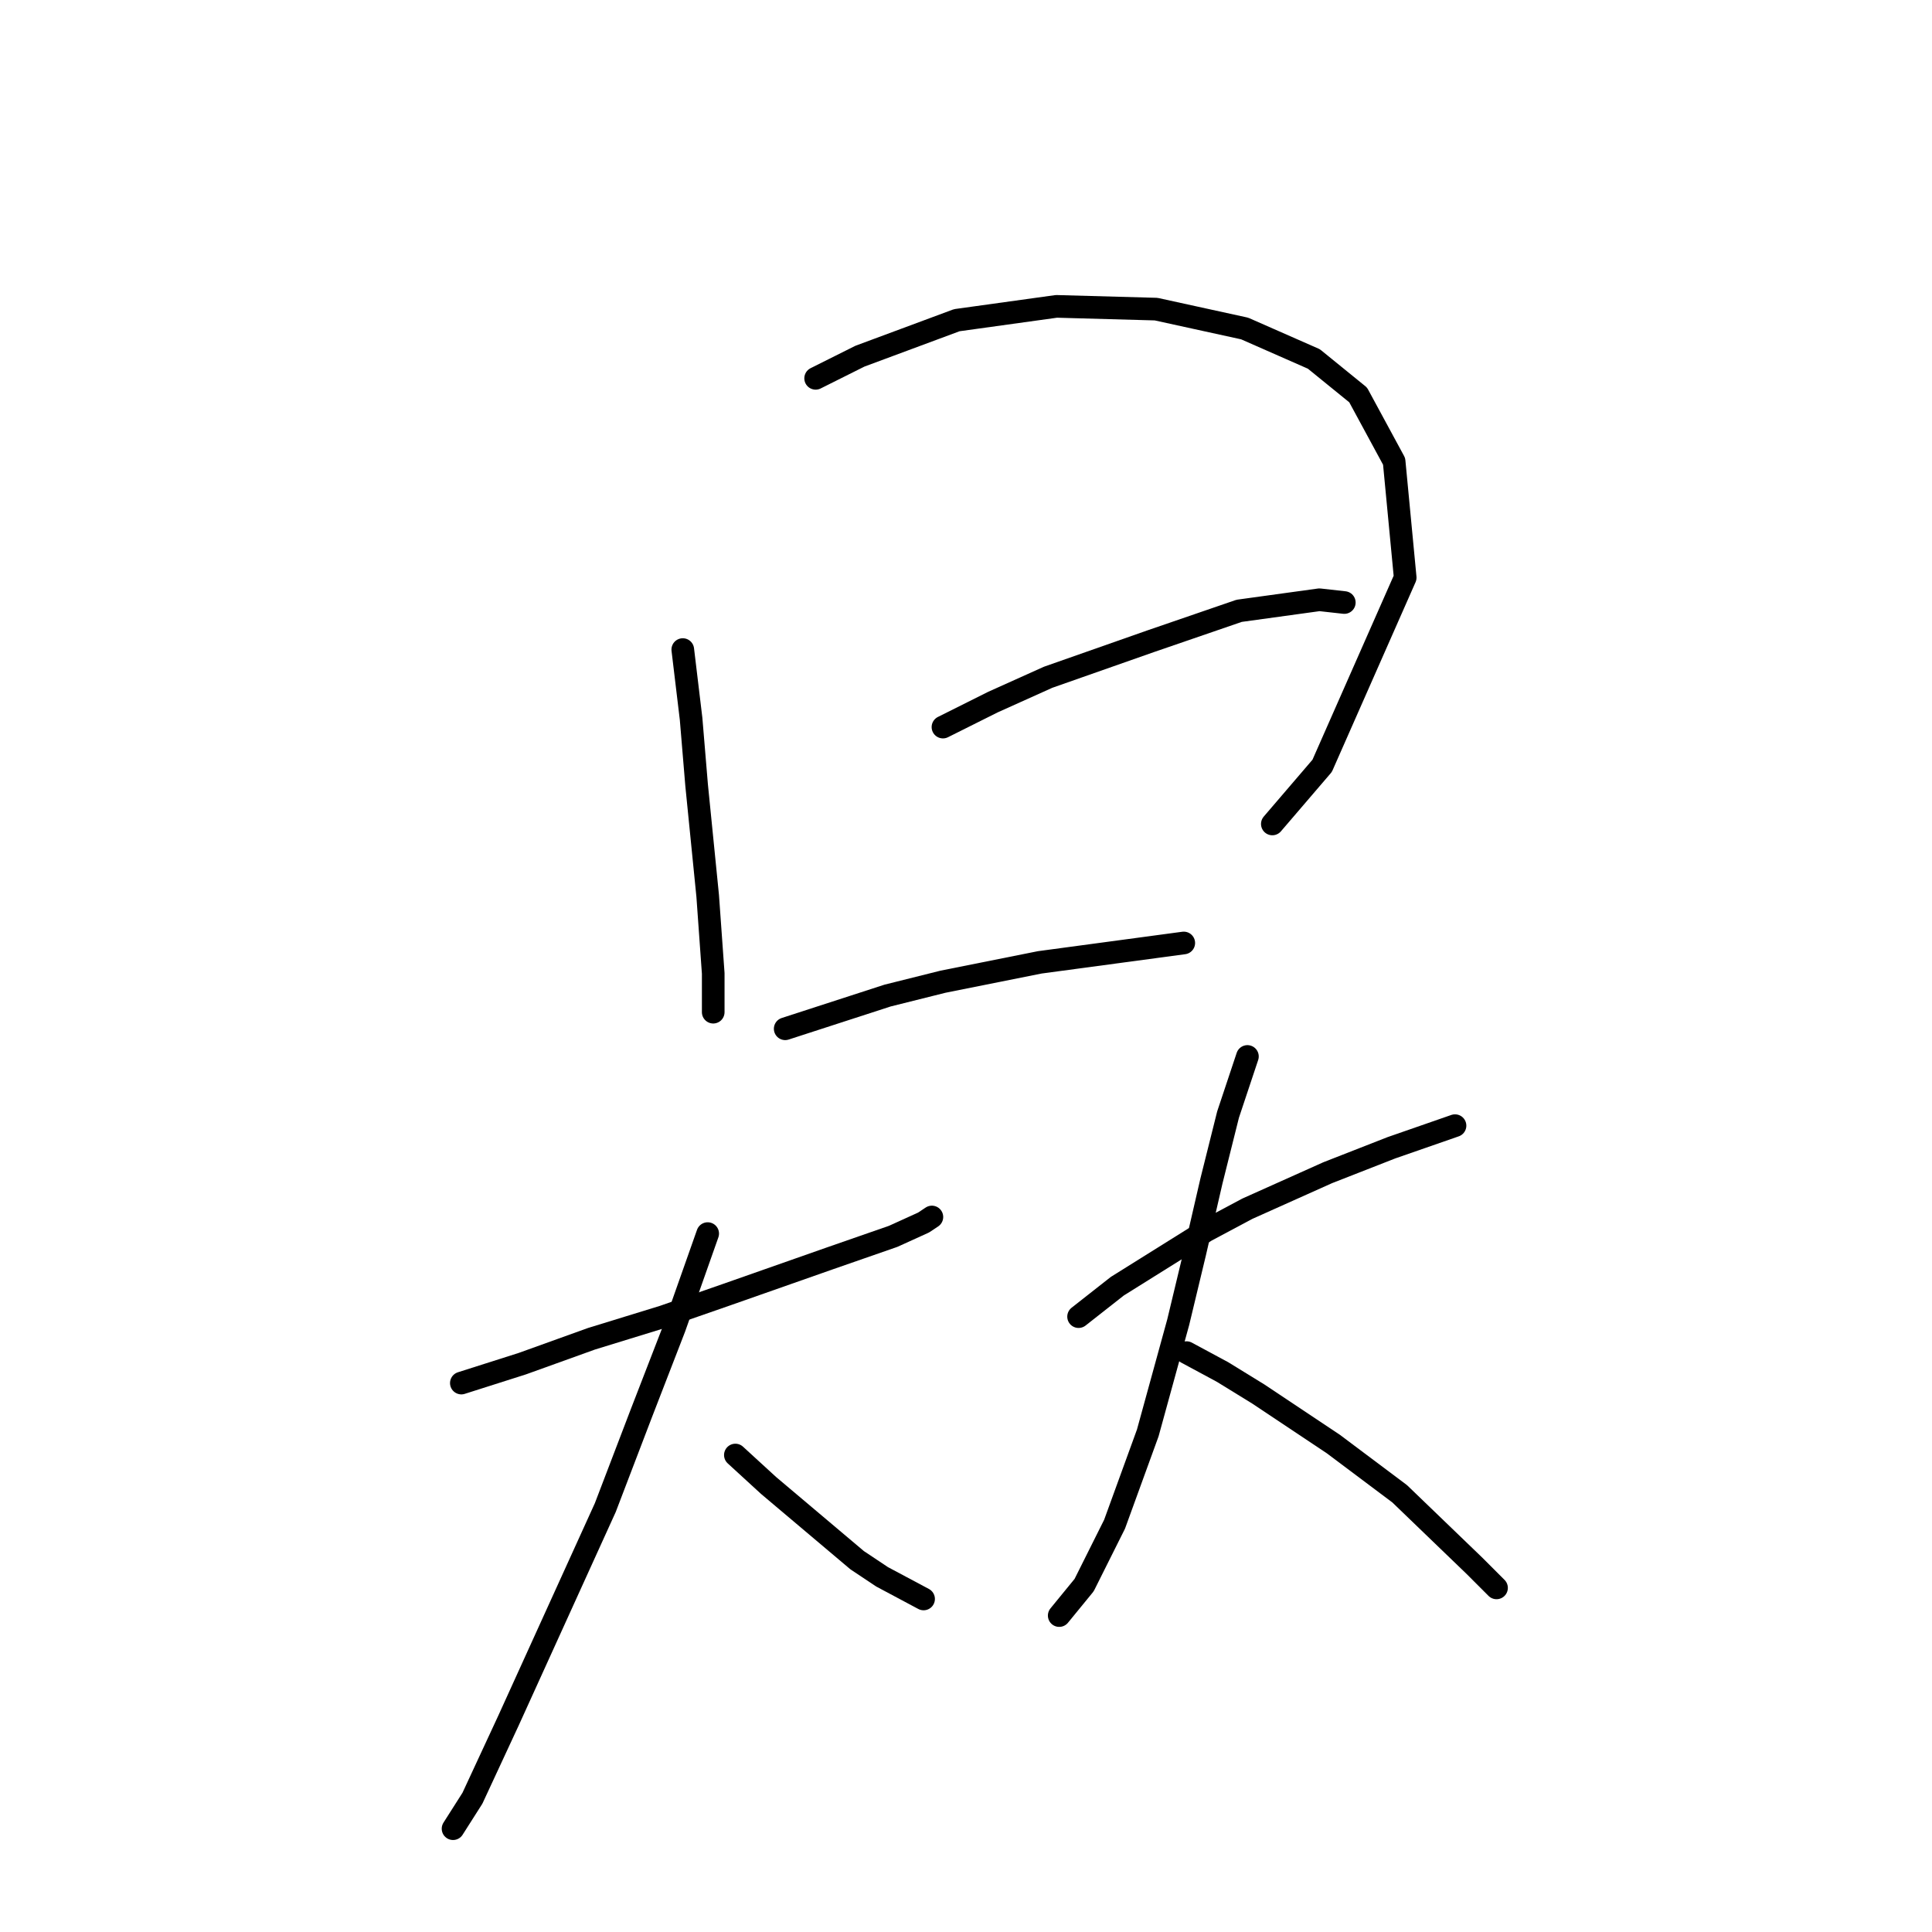 <?xml version="1.0" standalone="no"?>
    <svg width="256" height="256" xmlns="http://www.w3.org/2000/svg" version="1.1">
    <polyline stroke="black" stroke-width="3" stroke-linecap="round" fill="transparent" stroke-linejoin="round" points="90.472 86.072 91.572 95.241 92.306 104.044 93.773 118.714 94.506 128.983 94.506 134.118 94.506 134.118 " />
        <polyline stroke="black" stroke-width="3" stroke-linecap="round" fill="transparent" stroke-linejoin="round" points="108.076 50.13 113.944 47.196 126.781 42.428 139.984 40.595 153.187 40.961 164.923 43.529 174.092 47.563 179.961 52.331 184.728 61.133 186.195 76.537 175.193 101.476 168.591 109.178 168.591 109.178 " />
        <polyline stroke="black" stroke-width="3" stroke-linecap="round" fill="transparent" stroke-linejoin="round" points="124.947 96.342 131.549 93.041 138.884 89.74 152.454 84.972 164.19 80.938 174.826 79.471 178.127 79.838 178.127 79.838 " />
        <polyline stroke="black" stroke-width="3" stroke-linecap="round" fill="transparent" stroke-linejoin="round" points="104.042 136.318 117.612 131.917 124.947 130.083 137.783 127.516 156.855 124.949 156.855 124.949 " />
        <polyline stroke="black" stroke-width="3" stroke-linecap="round" fill="transparent" stroke-linejoin="round" points="61.131 183.263 69.2 180.696 78.369 177.395 87.904 174.461 96.34 171.527 109.91 166.759 118.345 163.825 122.38 161.991 123.48 161.258 123.48 161.258 " />
        <polyline stroke="black" stroke-width="3" stroke-linecap="round" fill="transparent" stroke-linejoin="round" points="93.773 163.458 89.371 175.928 84.97 187.297 80.203 199.767 67.366 228.008 62.598 238.277 60.031 242.311 60.031 242.311 " />
        <polyline stroke="black" stroke-width="3" stroke-linecap="round" fill="transparent" stroke-linejoin="round" points="97.44 192.799 101.841 196.833 113.577 206.736 116.878 208.936 122.38 211.87 122.38 211.87 " />
        <polyline stroke="black" stroke-width="3" stroke-linecap="round" fill="transparent" stroke-linejoin="round" points="142.918 174.461 148.053 170.427 159.789 163.091 165.29 160.157 175.926 155.39 184.362 152.089 192.797 149.155 192.797 149.155 " />
        <polyline stroke="black" stroke-width="3" stroke-linecap="round" fill="transparent" stroke-linejoin="round" points="165.29 139.986 162.723 147.688 160.522 156.49 158.322 166.026 156.121 175.194 152.087 189.865 147.686 201.968 143.652 210.036 140.351 214.071 140.351 214.071 " />
        <polyline stroke="black" stroke-width="3" stroke-linecap="round" fill="transparent" stroke-linejoin="round" points="157.222 179.229 161.989 181.796 166.757 184.73 176.66 191.332 185.462 197.933 195.364 207.469 198.298 210.403 198.298 210.403 " />
        </svg>